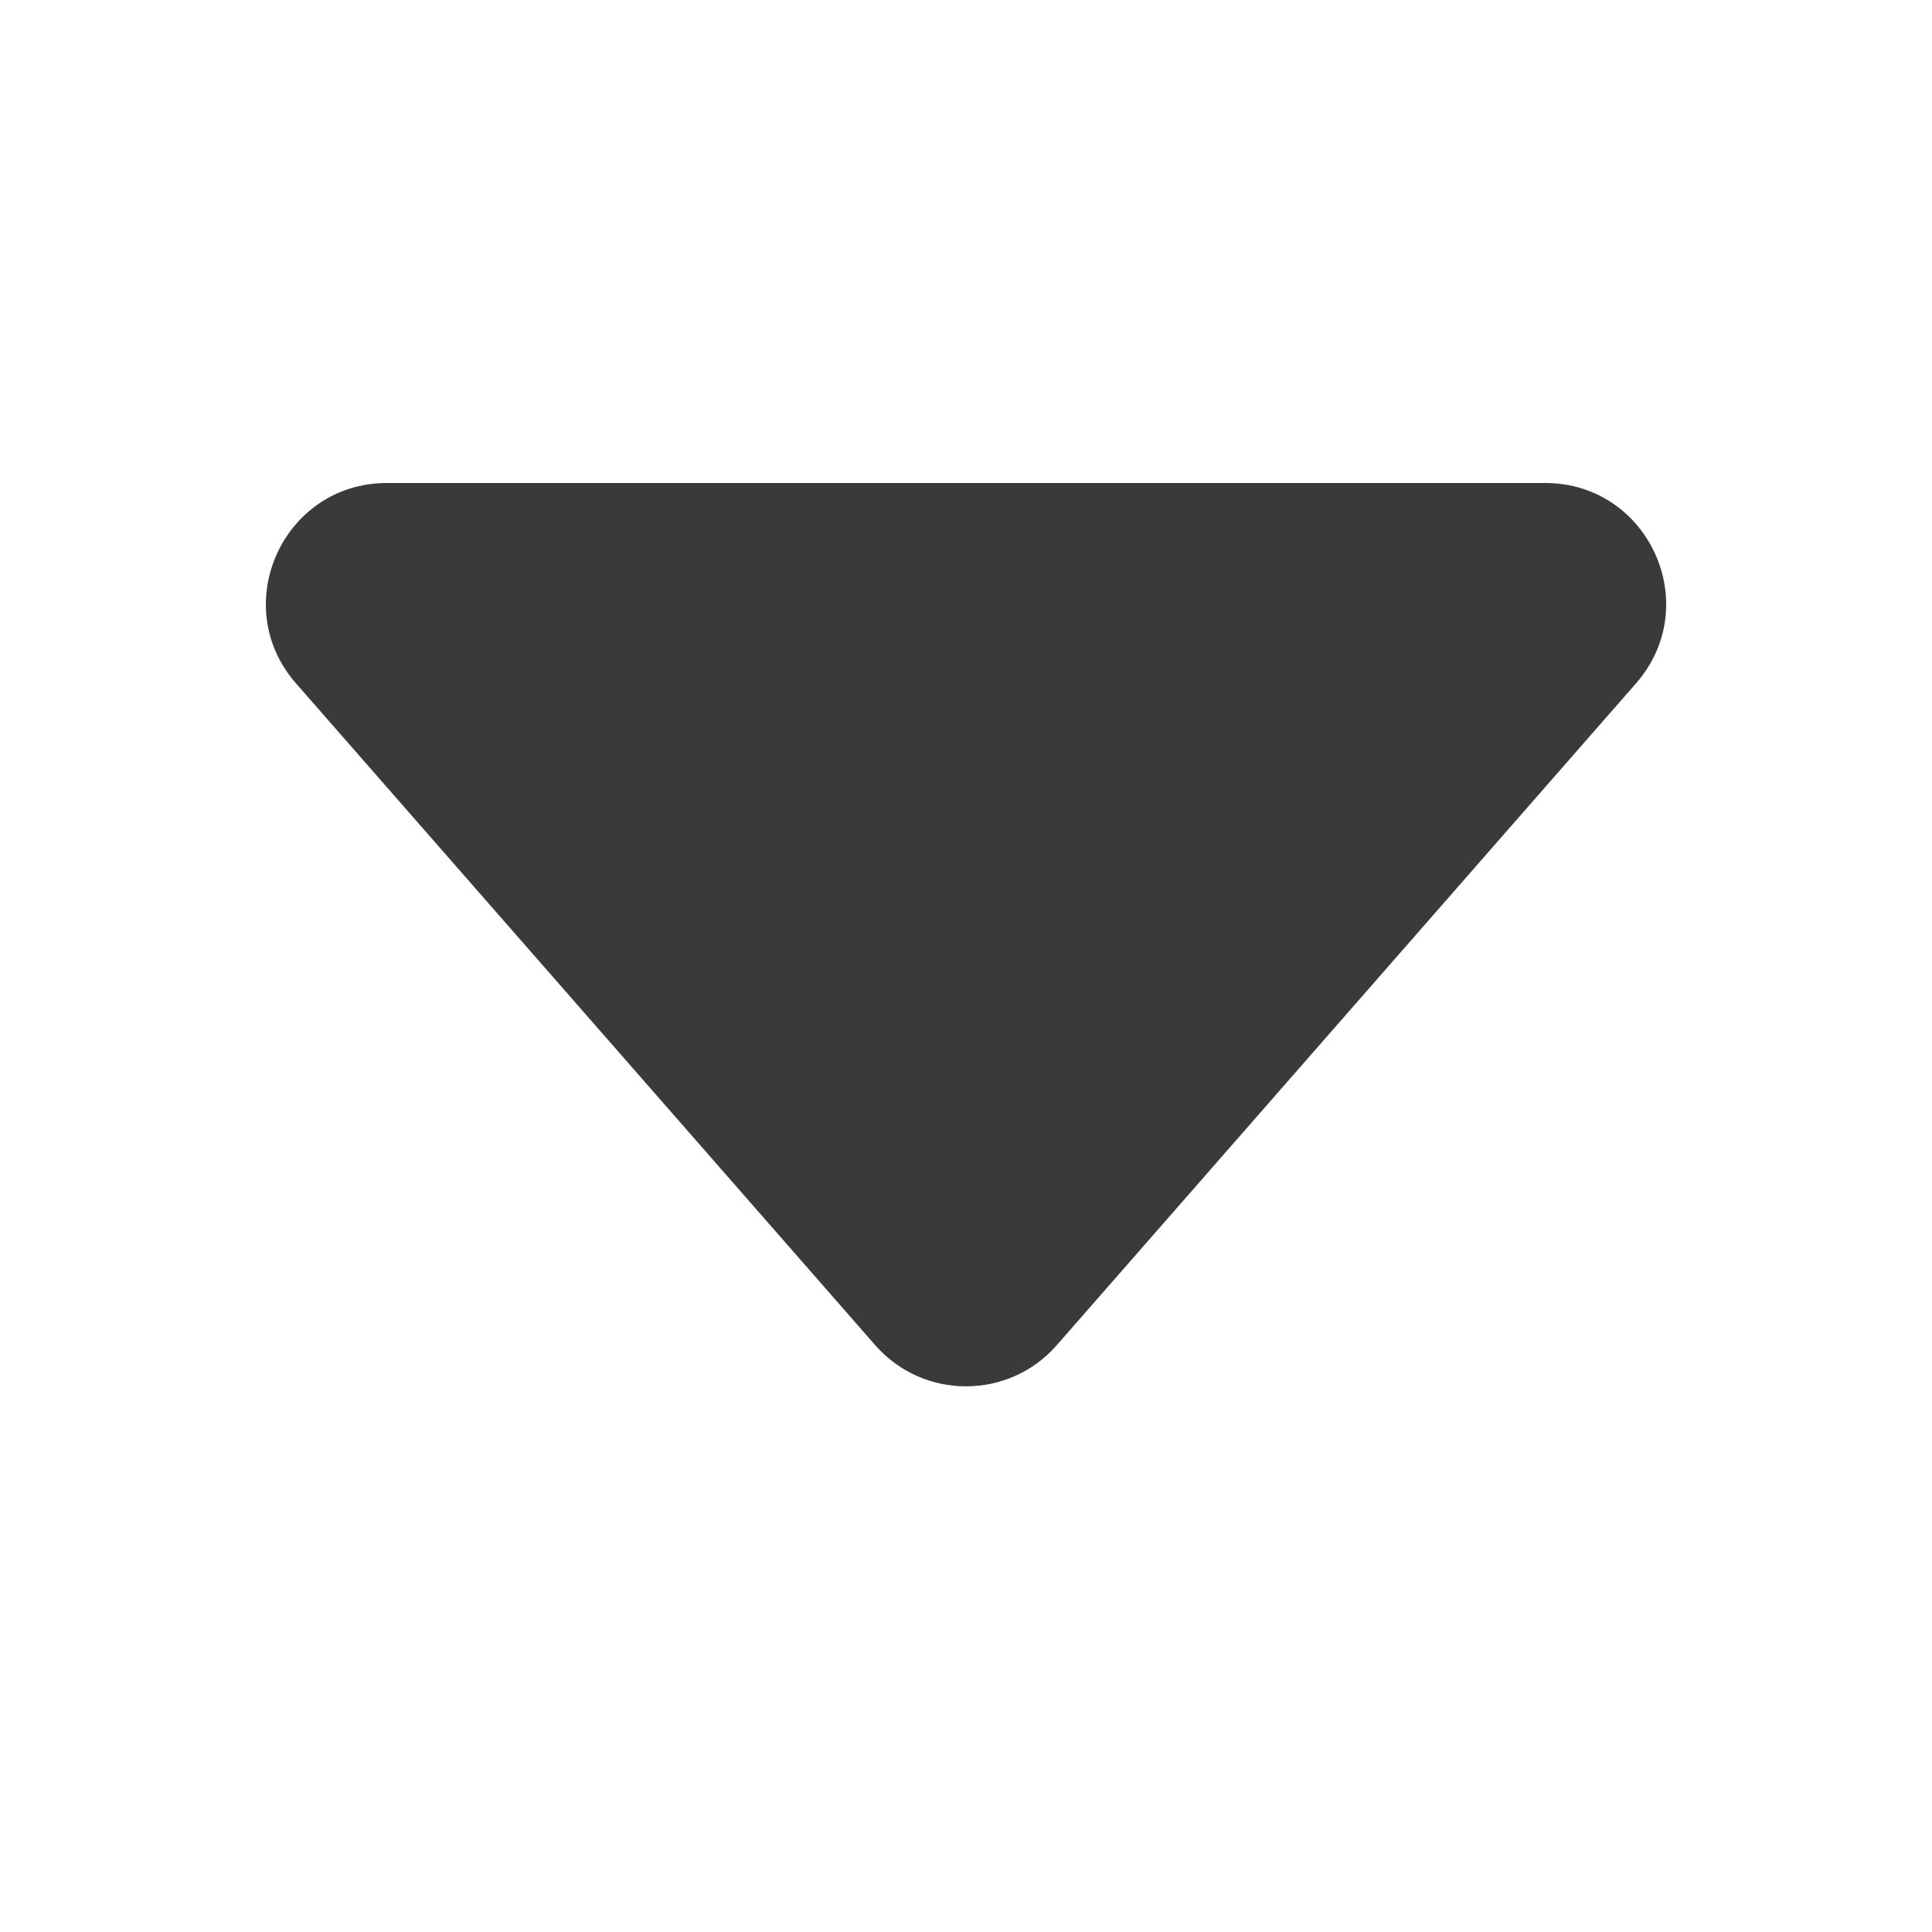 <svg width="12" height="12" viewBox="0 0 12 12" fill="none" xmlns="http://www.w3.org/2000/svg">
<path d="M5.436 8.355L1.838 4.244C1.414 3.759 1.759 3 2.403 3H9.597C10.242 3 10.586 3.759 10.162 4.244L6.564 8.355C6.266 8.696 5.734 8.696 5.436 8.355Z" fill="#3A3A3C"/>
</svg>
